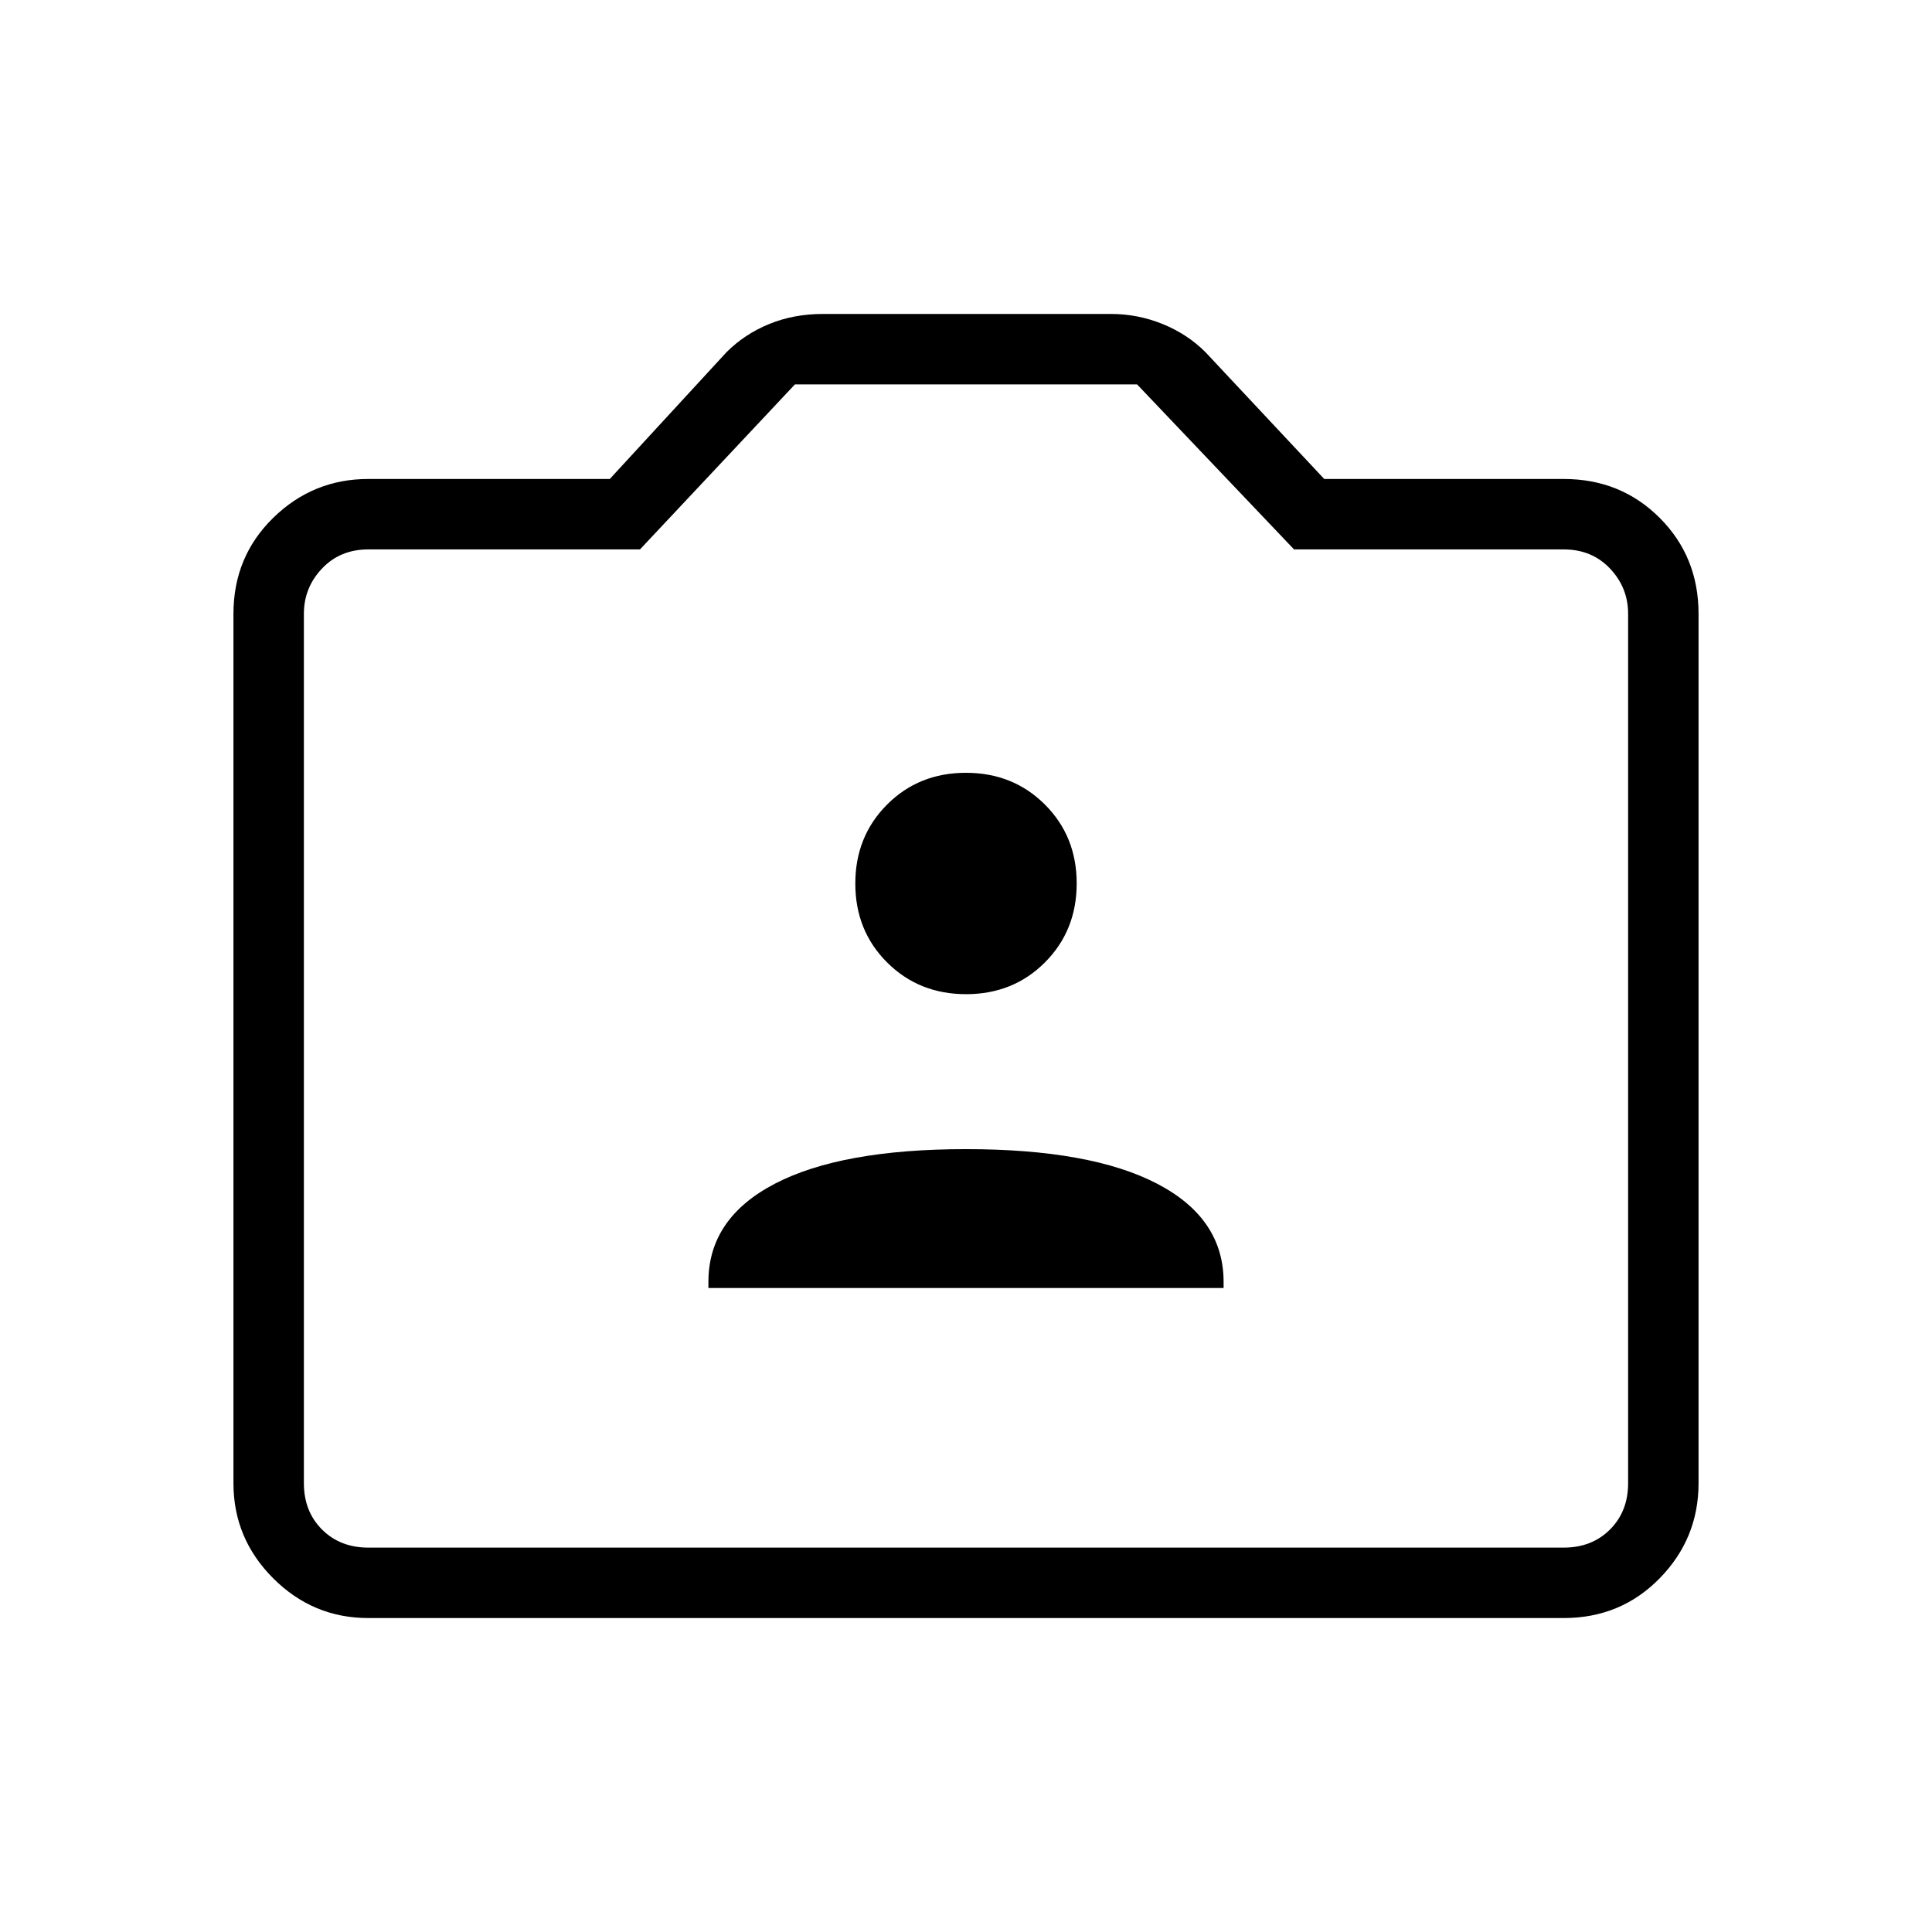 <svg xmlns="http://www.w3.org/2000/svg" height="48" viewBox="0 -960 960 960" width="48"><path d="M183-156q-27.5 0-47.25-19.75T116-223v-432q0-28.36 19.75-47.68T183-722h120l58-63q9-9 21.2-14t26.8-5h143q13.38 0 25.69 5T599-785l59 63h119q28.36 0 47.68 19.32T844-655v432q0 27.5-19.32 47.25T777-156H183Zm0-35h594q14 0 23-9t9-23v-432q0-13-9-22.5t-23-9.5H643l-78-82H395l-77 82H183q-14 0-23 9.5t-9 22.5v432q0 14 9 23t23 9Zm297-248ZM352-320h256v-3q0-31.62-33-48.81T480-389q-62 0-95 17.19T352-323v3Zm128.04-146q23.43 0 39.2-15.81Q535-497.61 535-521.04q0-23.43-15.81-39.2Q503.39-576 479.96-576q-23.44 0-39.2 15.81Q425-544.39 425-520.96q0 23.44 15.81 39.2Q456.61-466 480.04-466Z"/></svg>